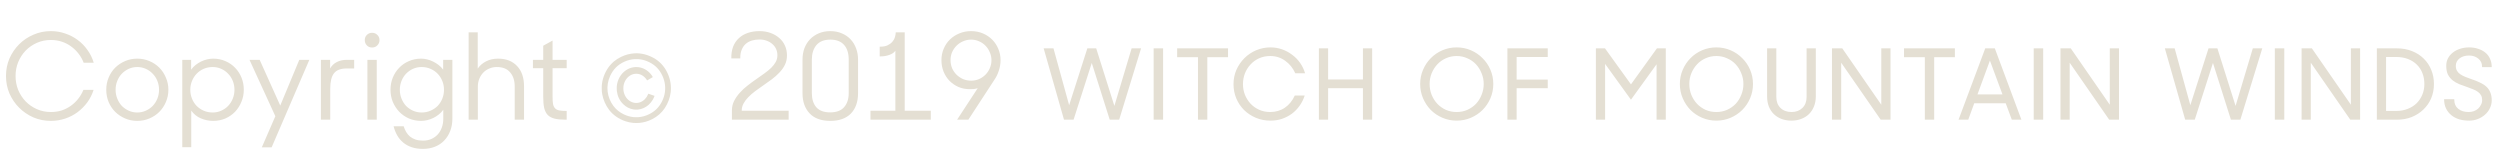 <svg width="376" height="23" viewBox="0 0 376 23" fill="none" xmlns="http://www.w3.org/2000/svg">
<path d="M7.65 18.18C6.714 18.18 5.838 18.006 5.022 17.658C4.206 17.298 3.492 16.812 2.88 16.2C2.268 15.588 1.782 14.874 1.422 14.058C1.074 13.242 0.9 12.366 0.9 11.43C0.9 10.494 1.074 9.618 1.422 8.802C1.782 7.986 2.268 7.272 2.88 6.66C3.492 6.048 4.206 5.568 5.022 5.22C5.838 4.86 6.714 4.68 7.65 4.68C8.406 4.68 9.126 4.8 9.81 5.04C10.494 5.268 11.118 5.592 11.682 6.012C12.258 6.432 12.75 6.936 13.158 7.524C13.578 8.1 13.89 8.736 14.094 9.432H12.582C12.39 8.928 12.132 8.472 11.808 8.064C11.484 7.644 11.112 7.284 10.692 6.984C10.272 6.672 9.804 6.432 9.288 6.264C8.772 6.096 8.226 6.012 7.65 6.012C6.894 6.012 6.192 6.156 5.544 6.444C4.896 6.732 4.332 7.122 3.852 7.614C3.384 8.106 3.012 8.682 2.736 9.342C2.472 9.99 2.34 10.686 2.34 11.43C2.34 12.174 2.472 12.876 2.736 13.536C3.012 14.184 3.384 14.754 3.852 15.246C4.332 15.738 4.896 16.128 5.544 16.416C6.192 16.704 6.894 16.848 7.65 16.848C8.226 16.848 8.766 16.77 9.27 16.614C9.774 16.446 10.236 16.212 10.656 15.912C11.076 15.612 11.442 15.264 11.754 14.868C12.078 14.46 12.342 14.01 12.546 13.518H14.076C13.86 14.202 13.542 14.832 13.122 15.408C12.702 15.972 12.21 16.464 11.646 16.884C11.094 17.292 10.476 17.61 9.792 17.838C9.108 18.066 8.394 18.18 7.65 18.18ZM20.644 18.18C19.996 18.18 19.39 18.06 18.826 17.82C18.262 17.58 17.764 17.25 17.332 16.83C16.912 16.41 16.582 15.918 16.342 15.354C16.102 14.778 15.982 14.16 15.982 13.5C15.982 12.84 16.102 12.228 16.342 11.664C16.582 11.088 16.912 10.59 17.332 10.17C17.764 9.75 18.262 9.42 18.826 9.18C19.39 8.94 19.996 8.82 20.644 8.82C21.292 8.82 21.898 8.94 22.462 9.18C23.038 9.42 23.536 9.75 23.956 10.17C24.376 10.59 24.706 11.088 24.946 11.664C25.198 12.228 25.324 12.84 25.324 13.5C25.324 14.16 25.198 14.778 24.946 15.354C24.706 15.918 24.376 16.41 23.956 16.83C23.536 17.25 23.038 17.58 22.462 17.82C21.898 18.06 21.292 18.18 20.644 18.18ZM20.644 16.92C21.1 16.92 21.526 16.83 21.922 16.65C22.33 16.47 22.678 16.23 22.966 15.93C23.266 15.618 23.5 15.252 23.668 14.832C23.836 14.412 23.92 13.968 23.92 13.5C23.92 13.032 23.836 12.588 23.668 12.168C23.5 11.748 23.266 11.388 22.966 11.088C22.678 10.776 22.33 10.53 21.922 10.35C21.526 10.17 21.1 10.08 20.644 10.08C20.188 10.08 19.762 10.17 19.366 10.35C18.97 10.53 18.622 10.776 18.322 11.088C18.034 11.388 17.806 11.748 17.638 12.168C17.47 12.588 17.386 13.032 17.386 13.5C17.386 13.968 17.47 14.412 17.638 14.832C17.806 15.252 18.034 15.618 18.322 15.93C18.622 16.23 18.97 16.47 19.366 16.65C19.762 16.83 20.188 16.92 20.644 16.92ZM32.059 18.18C31.423 18.18 30.805 18.054 30.205 17.802C29.617 17.55 29.137 17.16 28.765 16.632V22.14H27.415V9H28.747V10.476C28.939 10.212 29.161 9.978 29.413 9.774C29.677 9.57 29.953 9.396 30.241 9.252C30.541 9.108 30.847 9 31.159 8.928C31.471 8.856 31.771 8.82 32.059 8.82C32.731 8.82 33.349 8.946 33.913 9.198C34.477 9.438 34.963 9.774 35.371 10.206C35.779 10.626 36.097 11.118 36.325 11.682C36.553 12.246 36.667 12.852 36.667 13.5C36.667 14.148 36.547 14.754 36.307 15.318C36.079 15.882 35.761 16.38 35.353 16.812C34.945 17.232 34.459 17.568 33.895 17.82C33.331 18.06 32.719 18.18 32.059 18.18ZM31.987 16.92C32.443 16.92 32.869 16.83 33.265 16.65C33.673 16.47 34.021 16.23 34.309 15.93C34.609 15.618 34.843 15.252 35.011 14.832C35.179 14.412 35.263 13.968 35.263 13.5C35.263 13.032 35.179 12.588 35.011 12.168C34.843 11.748 34.609 11.388 34.309 11.088C34.021 10.776 33.673 10.53 33.265 10.35C32.869 10.17 32.443 10.08 31.987 10.08C31.507 10.08 31.057 10.17 30.637 10.35C30.229 10.53 29.875 10.776 29.575 11.088C29.275 11.4 29.041 11.766 28.873 12.186C28.705 12.594 28.621 13.032 28.621 13.5C28.621 13.968 28.705 14.412 28.873 14.832C29.041 15.252 29.275 15.618 29.575 15.93C29.875 16.23 30.229 16.47 30.637 16.65C31.057 16.83 31.507 16.92 31.987 16.92ZM41.412 17.478L37.524 9H39.054L42.15 15.876L45.012 9H46.524L40.854 22.158H39.378L41.412 17.478ZM48.263 9H49.649V10.296C49.889 9.876 50.219 9.558 50.639 9.342C51.071 9.114 51.575 9 52.151 9H53.267V10.296H52.151C51.239 10.296 50.597 10.542 50.225 11.034C49.853 11.514 49.667 12.282 49.667 13.338V18H48.263V9ZM55.259 9H56.663V18H55.259V9ZM54.863 6.03C54.863 5.718 54.965 5.46 55.169 5.256C55.385 5.04 55.649 4.932 55.961 4.932C56.285 4.932 56.549 5.04 56.753 5.256C56.969 5.46 57.077 5.718 57.077 6.03C57.077 6.342 56.969 6.606 56.753 6.822C56.549 7.038 56.285 7.146 55.961 7.146C55.637 7.146 55.373 7.038 55.169 6.822C54.965 6.606 54.863 6.342 54.863 6.03ZM63.339 18.18C62.679 18.18 62.067 18.06 61.503 17.82C60.939 17.568 60.453 17.232 60.045 16.812C59.637 16.38 59.313 15.882 59.073 15.318C58.845 14.754 58.731 14.148 58.731 13.5C58.731 12.852 58.845 12.246 59.073 11.682C59.301 11.118 59.619 10.626 60.027 10.206C60.435 9.774 60.921 9.438 61.485 9.198C62.049 8.946 62.667 8.82 63.339 8.82C63.627 8.82 63.921 8.856 64.221 8.928C64.533 9 64.833 9.108 65.121 9.252C65.421 9.396 65.703 9.57 65.967 9.774C66.231 9.978 66.459 10.212 66.651 10.476V9H68.037V17.838C68.037 18.522 67.929 19.14 67.713 19.692C67.497 20.256 67.197 20.736 66.813 21.132C66.429 21.54 65.961 21.852 65.409 22.068C64.869 22.284 64.269 22.392 63.609 22.392C62.973 22.392 62.409 22.308 61.917 22.14C61.425 21.972 60.999 21.738 60.639 21.438C60.279 21.138 59.979 20.778 59.739 20.358C59.499 19.938 59.319 19.482 59.199 18.99H60.711C60.807 19.302 60.933 19.59 61.089 19.854C61.245 20.118 61.437 20.346 61.665 20.538C61.905 20.73 62.181 20.88 62.493 20.988C62.817 21.096 63.195 21.15 63.627 21.15C64.095 21.15 64.515 21.066 64.887 20.898C65.259 20.73 65.577 20.502 65.841 20.214C66.105 19.926 66.309 19.578 66.453 19.17C66.597 18.774 66.669 18.342 66.669 17.874V16.506C66.477 16.782 66.249 17.022 65.985 17.226C65.733 17.43 65.457 17.604 65.157 17.748C64.857 17.892 64.551 18 64.239 18.072C63.927 18.144 63.627 18.18 63.339 18.18ZM63.411 16.92C63.891 16.92 64.335 16.83 64.743 16.65C65.163 16.47 65.523 16.23 65.823 15.93C66.123 15.618 66.357 15.252 66.525 14.832C66.693 14.412 66.777 13.968 66.777 13.5C66.777 13.032 66.693 12.594 66.525 12.186C66.357 11.766 66.123 11.4 65.823 11.088C65.523 10.776 65.163 10.53 64.743 10.35C64.335 10.17 63.891 10.08 63.411 10.08C62.955 10.08 62.523 10.17 62.115 10.35C61.719 10.53 61.371 10.776 61.071 11.088C60.783 11.388 60.555 11.748 60.387 12.168C60.219 12.588 60.135 13.032 60.135 13.5C60.135 13.968 60.219 14.412 60.387 14.832C60.555 15.252 60.783 15.618 61.071 15.93C61.371 16.23 61.719 16.47 62.115 16.65C62.523 16.83 62.955 16.92 63.411 16.92ZM70.482 4.86H71.85V10.314C72.162 9.858 72.576 9.498 73.092 9.234C73.62 8.958 74.226 8.82 74.91 8.82C76.122 8.82 77.076 9.192 77.772 9.936C78.468 10.668 78.816 11.688 78.816 12.996V18H77.412V12.996C77.412 12.12 77.184 11.418 76.728 10.89C76.284 10.35 75.612 10.08 74.712 10.08C74.304 10.08 73.926 10.158 73.578 10.314C73.23 10.458 72.93 10.662 72.678 10.926C72.426 11.19 72.228 11.502 72.084 11.862C71.94 12.222 71.868 12.606 71.868 13.014V18H70.482V4.86ZM80.153 9H81.701V6.876L83.105 6.102V9H85.229V10.26H83.105V14.544C83.105 15 83.129 15.372 83.177 15.66C83.237 15.936 83.345 16.152 83.501 16.308C83.657 16.464 83.873 16.566 84.149 16.614C84.425 16.662 84.785 16.686 85.229 16.686V18H85.031C84.371 18 83.825 17.946 83.393 17.838C82.973 17.73 82.637 17.55 82.385 17.298C82.133 17.034 81.953 16.68 81.845 16.236C81.749 15.792 81.701 15.234 81.701 14.562V10.26H80.153V9Z" fill="#E4DFD3"/>
<path d="M95.484 8.018C94.753 8.057 94.096 8.227 93.414 8.553C93.011 8.746 92.648 8.978 92.313 9.257C92.174 9.372 91.855 9.695 91.734 9.841C91.094 10.617 90.664 11.606 90.538 12.596C90.506 12.844 90.5 12.945 90.5 13.262C90.5 13.646 90.517 13.853 90.579 14.193C90.723 14.998 91.091 15.836 91.592 16.498C92.195 17.296 93.057 17.899 94.081 18.241C94.457 18.366 94.808 18.441 95.234 18.485C95.408 18.503 95.96 18.505 96.128 18.489C96.85 18.418 97.429 18.252 98.064 17.935C98.881 17.525 99.52 16.964 100 16.234C100.474 15.513 100.781 14.677 100.873 13.854C100.979 12.905 100.832 11.97 100.435 11.083C100.015 10.146 99.419 9.43 98.621 8.906C98.132 8.585 97.504 8.309 96.946 8.169C96.466 8.049 95.93 7.993 95.484 8.018ZM95.976 8.892C96.43 8.924 96.882 9.028 97.306 9.2C98.268 9.59 98.957 10.183 99.44 11.034C99.938 11.913 100.129 12.852 100.007 13.825C99.889 14.773 99.399 15.767 98.736 16.406C98.405 16.725 98.067 16.96 97.629 17.176C97.093 17.44 96.576 17.582 96.001 17.625C95.83 17.637 95.407 17.631 95.255 17.613C94.748 17.552 94.313 17.429 93.862 17.218C93.199 16.908 92.666 16.479 92.251 15.926C91.79 15.309 91.482 14.545 91.39 13.789C91.291 12.969 91.423 12.159 91.781 11.391C92.234 10.416 92.927 9.726 93.892 9.288C94.417 9.05 94.899 8.928 95.467 8.889C95.559 8.883 95.868 8.884 95.976 8.892Z" fill="#E4DFD3"/>
<path d="M95.508 10.089C95.094 10.127 94.761 10.221 94.421 10.4C93.587 10.836 92.986 11.679 92.806 12.666C92.765 12.892 92.756 13.004 92.756 13.291C92.756 13.497 92.76 13.585 92.771 13.677C92.867 14.454 93.183 15.121 93.704 15.642C94.156 16.096 94.693 16.372 95.307 16.465C95.456 16.488 95.773 16.496 95.924 16.482C96.547 16.422 97.094 16.177 97.581 15.74C97.799 15.545 98.018 15.272 98.178 14.999C98.267 14.846 98.379 14.607 98.43 14.461L98.444 14.418L98.398 14.402C98.372 14.393 98.166 14.321 97.941 14.242C97.715 14.163 97.524 14.097 97.516 14.095C97.504 14.093 97.494 14.112 97.462 14.191C97.347 14.476 97.192 14.712 96.982 14.924C96.506 15.4 95.878 15.587 95.27 15.433C94.707 15.29 94.22 14.863 93.962 14.286C93.817 13.965 93.753 13.653 93.753 13.287C93.753 12.885 93.832 12.543 94.008 12.197C94.175 11.866 94.423 11.583 94.717 11.389C95.242 11.043 95.886 10.996 96.448 11.263C96.643 11.356 96.809 11.476 96.978 11.646C97.1 11.769 97.212 11.909 97.284 12.031L97.325 12.098L97.35 12.083C97.363 12.075 97.552 11.964 97.768 11.84C97.985 11.714 98.169 11.607 98.176 11.601C98.188 11.593 98.183 11.581 98.126 11.489C97.682 10.773 96.991 10.283 96.212 10.134C96.051 10.103 95.926 10.091 95.734 10.088C95.63 10.087 95.529 10.087 95.508 10.089Z" fill="#E4DFD3"/>
<path d="M110.08 16.614C110.08 16.098 110.188 15.624 110.404 15.192C110.632 14.748 110.92 14.334 111.268 13.95C111.616 13.554 112.012 13.188 112.456 12.852C112.9 12.504 113.35 12.174 113.806 11.862C114.214 11.574 114.604 11.298 114.976 11.034C115.36 10.758 115.696 10.482 115.984 10.206C116.272 9.918 116.5 9.624 116.668 9.324C116.836 9.012 116.92 8.676 116.92 8.316C116.92 7.968 116.854 7.65 116.722 7.362C116.59 7.074 116.404 6.828 116.164 6.624C115.924 6.408 115.636 6.24 115.3 6.12C114.976 6 114.616 5.94 114.22 5.94C113.812 5.94 113.428 5.994 113.068 6.102C112.72 6.21 112.414 6.378 112.15 6.606C111.898 6.834 111.7 7.122 111.556 7.47C111.412 7.806 111.34 8.208 111.34 8.676V8.784H109.99C109.978 8.124 110.068 7.536 110.26 7.02C110.464 6.504 110.752 6.078 111.124 5.742C111.496 5.394 111.946 5.13 112.474 4.95C113.002 4.77 113.59 4.68 114.238 4.68C114.826 4.68 115.372 4.77 115.876 4.95C116.38 5.13 116.818 5.382 117.19 5.706C117.562 6.018 117.85 6.402 118.054 6.858C118.258 7.302 118.36 7.794 118.36 8.334C118.36 8.85 118.258 9.318 118.054 9.738C117.85 10.158 117.574 10.548 117.226 10.908C116.89 11.268 116.506 11.61 116.074 11.934C115.642 12.246 115.204 12.558 114.76 12.87C114.352 13.146 113.956 13.428 113.572 13.716C113.188 14.004 112.846 14.304 112.546 14.616C112.246 14.916 112.006 15.234 111.826 15.57C111.646 15.906 111.556 16.26 111.556 16.632V16.65H118.612V18H110.08V16.614ZM124.856 16.902C125.792 16.902 126.488 16.644 126.944 16.128C127.412 15.6 127.646 14.898 127.646 14.022V8.964C127.646 8.004 127.412 7.266 126.944 6.75C126.476 6.222 125.792 5.958 124.892 5.958C123.956 5.958 123.254 6.234 122.786 6.786C122.33 7.338 122.102 8.064 122.102 8.964V14.004C122.102 14.904 122.324 15.612 122.768 16.128C123.224 16.644 123.92 16.902 124.856 16.902ZM124.874 18.18C123.506 18.18 122.468 17.802 121.76 17.046C121.052 16.29 120.698 15.282 120.698 14.022V8.964C120.698 8.352 120.794 7.782 120.986 7.254C121.19 6.726 121.472 6.276 121.832 5.904C122.204 5.52 122.648 5.22 123.164 5.004C123.68 4.788 124.25 4.68 124.874 4.68C125.522 4.68 126.104 4.794 126.62 5.022C127.136 5.238 127.574 5.538 127.934 5.922C128.294 6.306 128.57 6.762 128.762 7.29C128.954 7.806 129.05 8.364 129.05 8.964V14.022C129.05 15.318 128.69 16.338 127.97 17.082C127.25 17.814 126.218 18.18 124.874 18.18ZM130.92 16.65H134.664V7.632C134.472 7.908 134.166 8.118 133.746 8.262C133.338 8.406 132.93 8.478 132.522 8.478H132.306V7.02H132.396C132.828 7.02 133.188 6.954 133.476 6.822C133.776 6.678 134.016 6.504 134.196 6.3C134.388 6.084 134.52 5.85 134.592 5.598C134.676 5.346 134.718 5.1 134.718 4.86H136.068V16.65H139.992V18H130.92V16.65ZM143.95 18L147.046 13.266C146.854 13.326 146.656 13.368 146.452 13.392C146.248 13.404 146.044 13.41 145.84 13.41C145.24 13.41 144.682 13.302 144.166 13.086C143.65 12.858 143.2 12.552 142.816 12.168C142.432 11.772 142.132 11.31 141.916 10.782C141.7 10.242 141.592 9.66 141.592 9.036C141.592 8.424 141.706 7.854 141.934 7.326C142.162 6.786 142.474 6.324 142.87 5.94C143.278 5.544 143.752 5.238 144.292 5.022C144.832 4.794 145.414 4.68 146.038 4.68C146.686 4.68 147.28 4.794 147.82 5.022C148.36 5.25 148.828 5.562 149.224 5.958C149.62 6.354 149.926 6.816 150.142 7.344C150.37 7.872 150.484 8.436 150.484 9.036C150.484 9.588 150.394 10.128 150.214 10.656C150.046 11.172 149.818 11.634 149.53 12.042L145.642 18H143.95ZM146.056 12.132C146.476 12.132 146.872 12.054 147.244 11.898C147.616 11.73 147.94 11.508 148.216 11.232C148.492 10.956 148.708 10.632 148.864 10.26C149.032 9.888 149.116 9.486 149.116 9.054C149.116 8.634 149.032 8.238 148.864 7.866C148.708 7.482 148.492 7.152 148.216 6.876C147.94 6.588 147.616 6.366 147.244 6.21C146.872 6.042 146.476 5.958 146.056 5.958C145.636 5.958 145.234 6.042 144.85 6.21C144.478 6.366 144.148 6.588 143.86 6.876C143.584 7.152 143.362 7.476 143.194 7.848C143.038 8.22 142.96 8.616 142.96 9.036C142.96 9.468 143.038 9.876 143.194 10.26C143.362 10.632 143.584 10.956 143.86 11.232C144.148 11.508 144.478 11.73 144.85 11.898C145.234 12.054 145.636 12.132 146.056 12.132ZM156.966 7.272H158.442L160.8 15.822L163.536 7.272H164.868L167.604 15.93L170.196 7.272H171.618L168.324 18H166.902L164.202 9.468L161.466 18H160.026L156.966 7.272ZM173.508 7.272H174.93V18H173.508V7.272ZM180.177 8.604H177.045V7.272H184.695V8.604H181.581V18H180.177V8.604ZM191.082 18.144C190.29 18.144 189.552 18 188.868 17.712C188.196 17.424 187.608 17.034 187.104 16.542C186.612 16.05 186.222 15.468 185.934 14.796C185.658 14.124 185.52 13.41 185.52 12.654C185.52 11.898 185.664 11.184 185.952 10.512C186.252 9.84 186.654 9.252 187.158 8.748C187.662 8.244 188.25 7.848 188.922 7.56C189.606 7.272 190.326 7.128 191.082 7.128C191.682 7.128 192.258 7.224 192.81 7.416C193.362 7.608 193.866 7.878 194.322 8.226C194.79 8.562 195.192 8.97 195.528 9.45C195.864 9.93 196.116 10.452 196.284 11.016H194.808C194.46 10.236 193.956 9.612 193.296 9.144C192.636 8.664 191.886 8.424 191.046 8.424C190.434 8.424 189.876 8.538 189.372 8.766C188.868 8.994 188.436 9.306 188.076 9.702C187.716 10.086 187.434 10.536 187.23 11.052C187.038 11.556 186.942 12.09 186.942 12.654C186.942 13.206 187.038 13.734 187.23 14.238C187.434 14.742 187.716 15.192 188.076 15.588C188.436 15.972 188.868 16.278 189.372 16.506C189.876 16.734 190.428 16.848 191.028 16.848C191.868 16.848 192.606 16.632 193.242 16.2C193.878 15.768 194.376 15.156 194.736 14.364H196.23C196.05 14.928 195.792 15.444 195.456 15.912C195.132 16.368 194.748 16.764 194.304 17.1C193.86 17.424 193.362 17.682 192.81 17.874C192.27 18.054 191.694 18.144 191.082 18.144ZM204.986 13.266H199.748V18H198.362V7.272H199.748V11.952H204.986V7.272H206.372V18H204.986V13.266ZM219.083 18.144C218.327 18.144 217.613 18 216.941 17.712C216.269 17.424 215.687 17.034 215.195 16.542C214.703 16.038 214.313 15.45 214.025 14.778C213.737 14.106 213.593 13.392 213.593 12.636C213.593 11.88 213.737 11.166 214.025 10.494C214.313 9.822 214.703 9.24 215.195 8.748C215.687 8.244 216.269 7.848 216.941 7.56C217.613 7.272 218.327 7.128 219.083 7.128C219.839 7.128 220.553 7.272 221.225 7.56C221.897 7.848 222.479 8.244 222.971 8.748C223.475 9.24 223.871 9.822 224.159 10.494C224.447 11.166 224.591 11.88 224.591 12.636C224.591 13.392 224.447 14.106 224.159 14.778C223.871 15.45 223.475 16.038 222.971 16.542C222.479 17.034 221.897 17.424 221.225 17.712C220.553 18 219.839 18.144 219.083 18.144ZM219.083 16.848C219.659 16.848 220.193 16.74 220.685 16.524C221.189 16.296 221.621 15.996 221.981 15.624C222.341 15.24 222.623 14.79 222.827 14.274C223.043 13.758 223.151 13.212 223.151 12.636C223.151 12.06 223.043 11.52 222.827 11.016C222.623 10.5 222.341 10.05 221.981 9.666C221.621 9.282 221.189 8.982 220.685 8.766C220.193 8.538 219.659 8.424 219.083 8.424C218.507 8.424 217.967 8.538 217.463 8.766C216.971 8.982 216.545 9.282 216.185 9.666C215.825 10.05 215.537 10.5 215.321 11.016C215.117 11.52 215.015 12.06 215.015 12.636C215.015 13.212 215.117 13.758 215.321 14.274C215.537 14.79 215.825 15.24 216.185 15.624C216.545 15.996 216.971 16.296 217.463 16.524C217.967 16.74 218.507 16.848 219.083 16.848ZM226.715 7.272H232.781V8.568H228.101V11.97H232.781V13.266H228.101V18H226.715V7.272ZM240.022 7.272H241.39L245.296 12.69L249.202 7.272H250.534V18H249.148V9.666L245.296 14.994L241.408 9.612V18H240.022V7.272ZM258.141 18.144C257.385 18.144 256.671 18 255.999 17.712C255.327 17.424 254.745 17.034 254.253 16.542C253.761 16.038 253.371 15.45 253.083 14.778C252.795 14.106 252.651 13.392 252.651 12.636C252.651 11.88 252.795 11.166 253.083 10.494C253.371 9.822 253.761 9.24 254.253 8.748C254.745 8.244 255.327 7.848 255.999 7.56C256.671 7.272 257.385 7.128 258.141 7.128C258.897 7.128 259.611 7.272 260.283 7.56C260.955 7.848 261.537 8.244 262.029 8.748C262.533 9.24 262.929 9.822 263.217 10.494C263.505 11.166 263.649 11.88 263.649 12.636C263.649 13.392 263.505 14.106 263.217 14.778C262.929 15.45 262.533 16.038 262.029 16.542C261.537 17.034 260.955 17.424 260.283 17.712C259.611 18 258.897 18.144 258.141 18.144ZM258.141 16.848C258.717 16.848 259.251 16.74 259.743 16.524C260.247 16.296 260.679 15.996 261.039 15.624C261.399 15.24 261.681 14.79 261.885 14.274C262.101 13.758 262.209 13.212 262.209 12.636C262.209 12.06 262.101 11.52 261.885 11.016C261.681 10.5 261.399 10.05 261.039 9.666C260.679 9.282 260.247 8.982 259.743 8.766C259.251 8.538 258.717 8.424 258.141 8.424C257.565 8.424 257.025 8.538 256.521 8.766C256.029 8.982 255.603 9.282 255.243 9.666C254.883 10.05 254.595 10.5 254.379 11.016C254.175 11.52 254.073 12.06 254.073 12.636C254.073 13.212 254.175 13.758 254.379 14.274C254.595 14.79 254.883 15.24 255.243 15.624C255.603 15.996 256.029 16.296 256.521 16.524C257.025 16.74 257.565 16.848 258.141 16.848ZM269.426 18.144C268.898 18.144 268.406 18.06 267.95 17.892C267.506 17.724 267.122 17.484 266.798 17.172C266.474 16.86 266.222 16.482 266.042 16.038C265.862 15.582 265.772 15.072 265.772 14.508V7.272H267.158V14.58C267.158 15.276 267.368 15.828 267.788 16.236C268.208 16.644 268.76 16.848 269.444 16.848C270.116 16.848 270.662 16.644 271.082 16.236C271.502 15.828 271.712 15.276 271.712 14.58V7.272H273.098V14.508C273.098 15.072 273.002 15.582 272.81 16.038C272.63 16.482 272.378 16.86 272.054 17.172C271.73 17.484 271.34 17.724 270.884 17.892C270.44 18.06 269.954 18.144 269.426 18.144ZM275.53 7.272H277.078L282.946 15.75V7.272H284.332V18H282.856L276.916 9.432V18H275.53V7.272ZM289.496 8.604H286.364V7.272H294.014V8.604H290.9V18H289.496V8.604ZM298.581 7.272H300.021L304.017 18H302.577L301.659 15.534H296.925L296.025 18H294.567L298.581 7.272ZM297.411 14.202H301.173L299.283 9.108L297.411 14.202ZM305.871 7.272H307.293V18H305.871V7.272ZM309.895 7.272H311.443L317.311 15.75V7.272H318.697V18H317.221L311.281 9.432V18H309.895V7.272ZM325.593 7.272H327.069L329.427 15.822L332.163 7.272H333.495L336.231 15.93L338.823 7.272H340.245L336.951 18H335.529L332.829 9.468L330.093 18H328.653L325.593 7.272ZM342.135 7.272H343.557V18H342.135V7.272ZM346.158 7.272H347.706L353.574 15.75V7.272H354.96V18H353.484L347.544 9.432V18H346.158V7.272ZM357.479 7.272H360.467C361.319 7.272 362.087 7.41 362.771 7.686C363.467 7.962 364.055 8.34 364.535 8.82C365.027 9.3 365.405 9.87 365.669 10.53C365.933 11.178 366.065 11.88 366.065 12.636C366.065 13.404 365.927 14.118 365.651 14.778C365.375 15.426 364.985 15.99 364.481 16.47C363.989 16.95 363.401 17.328 362.717 17.604C362.045 17.868 361.313 18 360.521 18H357.479V7.272ZM358.865 8.568V16.686H360.395C361.019 16.686 361.589 16.584 362.105 16.38C362.633 16.176 363.083 15.894 363.455 15.534C363.827 15.162 364.115 14.73 364.319 14.238C364.523 13.746 364.625 13.212 364.625 12.636C364.625 12.048 364.529 11.508 364.337 11.016C364.145 10.512 363.863 10.08 363.491 9.72C363.131 9.36 362.687 9.078 362.159 8.874C361.631 8.67 361.025 8.568 360.341 8.568H358.865ZM371.354 18.144C370.826 18.144 370.328 18.078 369.86 17.946C369.404 17.802 369.008 17.592 368.672 17.316C368.336 17.04 368.072 16.704 367.88 16.308C367.688 15.912 367.592 15.45 367.592 14.922H369.122V15.012C369.122 15.588 369.32 16.038 369.716 16.362C370.112 16.686 370.634 16.848 371.282 16.848C371.558 16.848 371.816 16.806 372.056 16.722C372.308 16.626 372.524 16.5 372.704 16.344C372.884 16.176 373.028 15.984 373.136 15.768C373.256 15.552 373.316 15.312 373.316 15.048C373.316 14.772 373.262 14.538 373.154 14.346C373.046 14.142 372.89 13.968 372.686 13.824C372.482 13.668 372.236 13.536 371.948 13.428C371.672 13.308 371.372 13.194 371.048 13.086C370.64 12.942 370.244 12.798 369.86 12.654C369.488 12.498 369.158 12.306 368.87 12.078C368.582 11.838 368.348 11.55 368.168 11.214C368 10.866 367.916 10.428 367.916 9.9C367.916 9.492 368 9.12 368.168 8.784C368.348 8.448 368.588 8.16 368.888 7.92C369.2 7.668 369.566 7.476 369.986 7.344C370.406 7.2 370.862 7.128 371.354 7.128C371.858 7.128 372.314 7.2 372.722 7.344C373.142 7.476 373.502 7.668 373.802 7.92C374.114 8.172 374.348 8.484 374.504 8.856C374.672 9.216 374.756 9.63 374.756 10.098H373.298V9.99C373.298 9.51 373.112 9.12 372.74 8.82C372.368 8.508 371.9 8.352 371.336 8.352C370.76 8.352 370.286 8.496 369.914 8.784C369.542 9.072 369.356 9.444 369.356 9.9C369.356 10.2 369.416 10.452 369.536 10.656C369.656 10.86 369.824 11.034 370.04 11.178C370.256 11.322 370.514 11.454 370.814 11.574C371.114 11.694 371.438 11.814 371.786 11.934C372.23 12.078 372.632 12.24 372.992 12.42C373.364 12.588 373.682 12.792 373.946 13.032C374.21 13.272 374.408 13.56 374.54 13.896C374.684 14.232 374.756 14.634 374.756 15.102C374.756 15.498 374.666 15.882 374.486 16.254C374.318 16.626 374.078 16.95 373.766 17.226C373.466 17.502 373.106 17.724 372.686 17.892C372.278 18.06 371.834 18.144 371.354 18.144Z" fill="#E4DFD3"/>
</svg>
